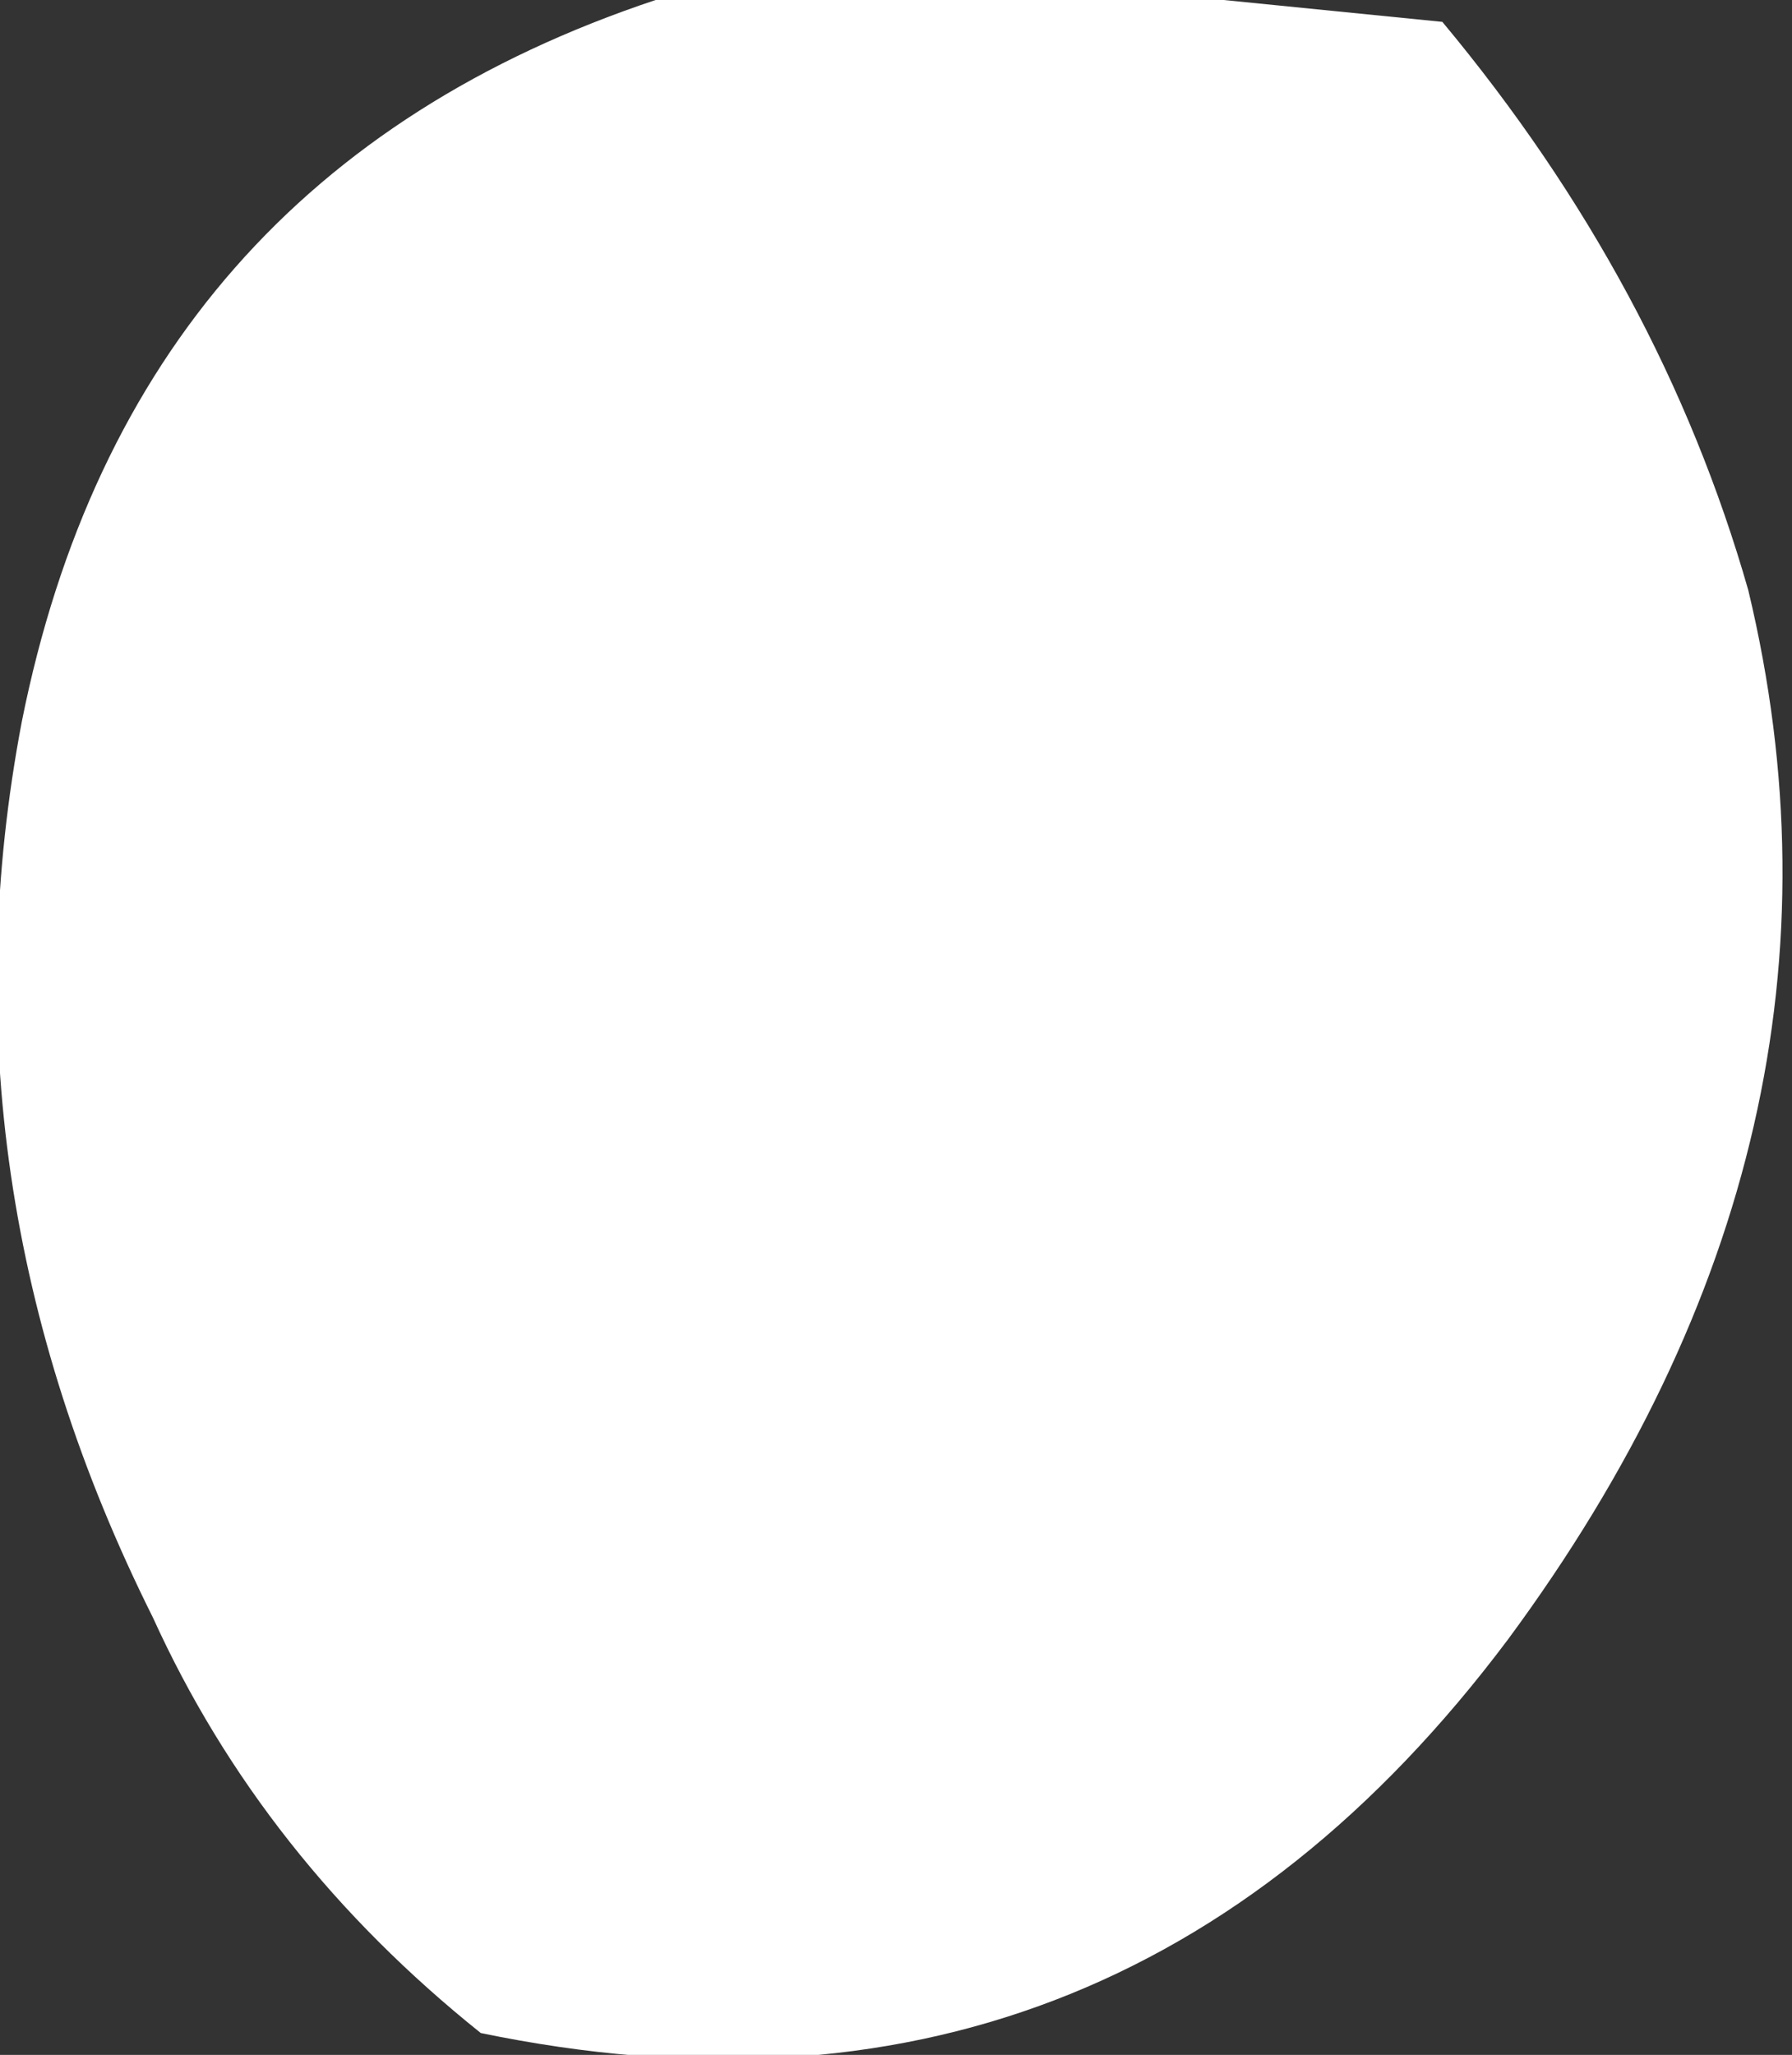 <?xml version="1.0" encoding="UTF-8" standalone="no"?>
<svg xmlns:ffdec="https://www.free-decompiler.com/flash" xmlns:xlink="http://www.w3.org/1999/xlink" ffdec:objectType="shape" height="4.7px" width="4.1px" xmlns="http://www.w3.org/2000/svg">
  <rect width="100%" height="100%" fill="#333333" stroke="none"/>
  <g transform="matrix(1.0, 0.0, 0.0, 1.0, 4.3, 15.1)">
    <path d="M-2.1 -15.1 L-1.5 -15.1 -1.0 -15.05 Q-0.5 -14.45 -0.3 -13.75 0.0 -12.5 -0.85 -11.35 -1.75 -10.15 -3.2 -10.45 -3.7 -10.85 -3.95 -11.4 -4.45 -12.4 -4.25 -13.45 -4.0 -14.7 -2.8 -15.1 L-2.1 -15.1" fill="#ffffff" fill-rule="evenodd" stroke="none"/>
  </g>
</svg>
